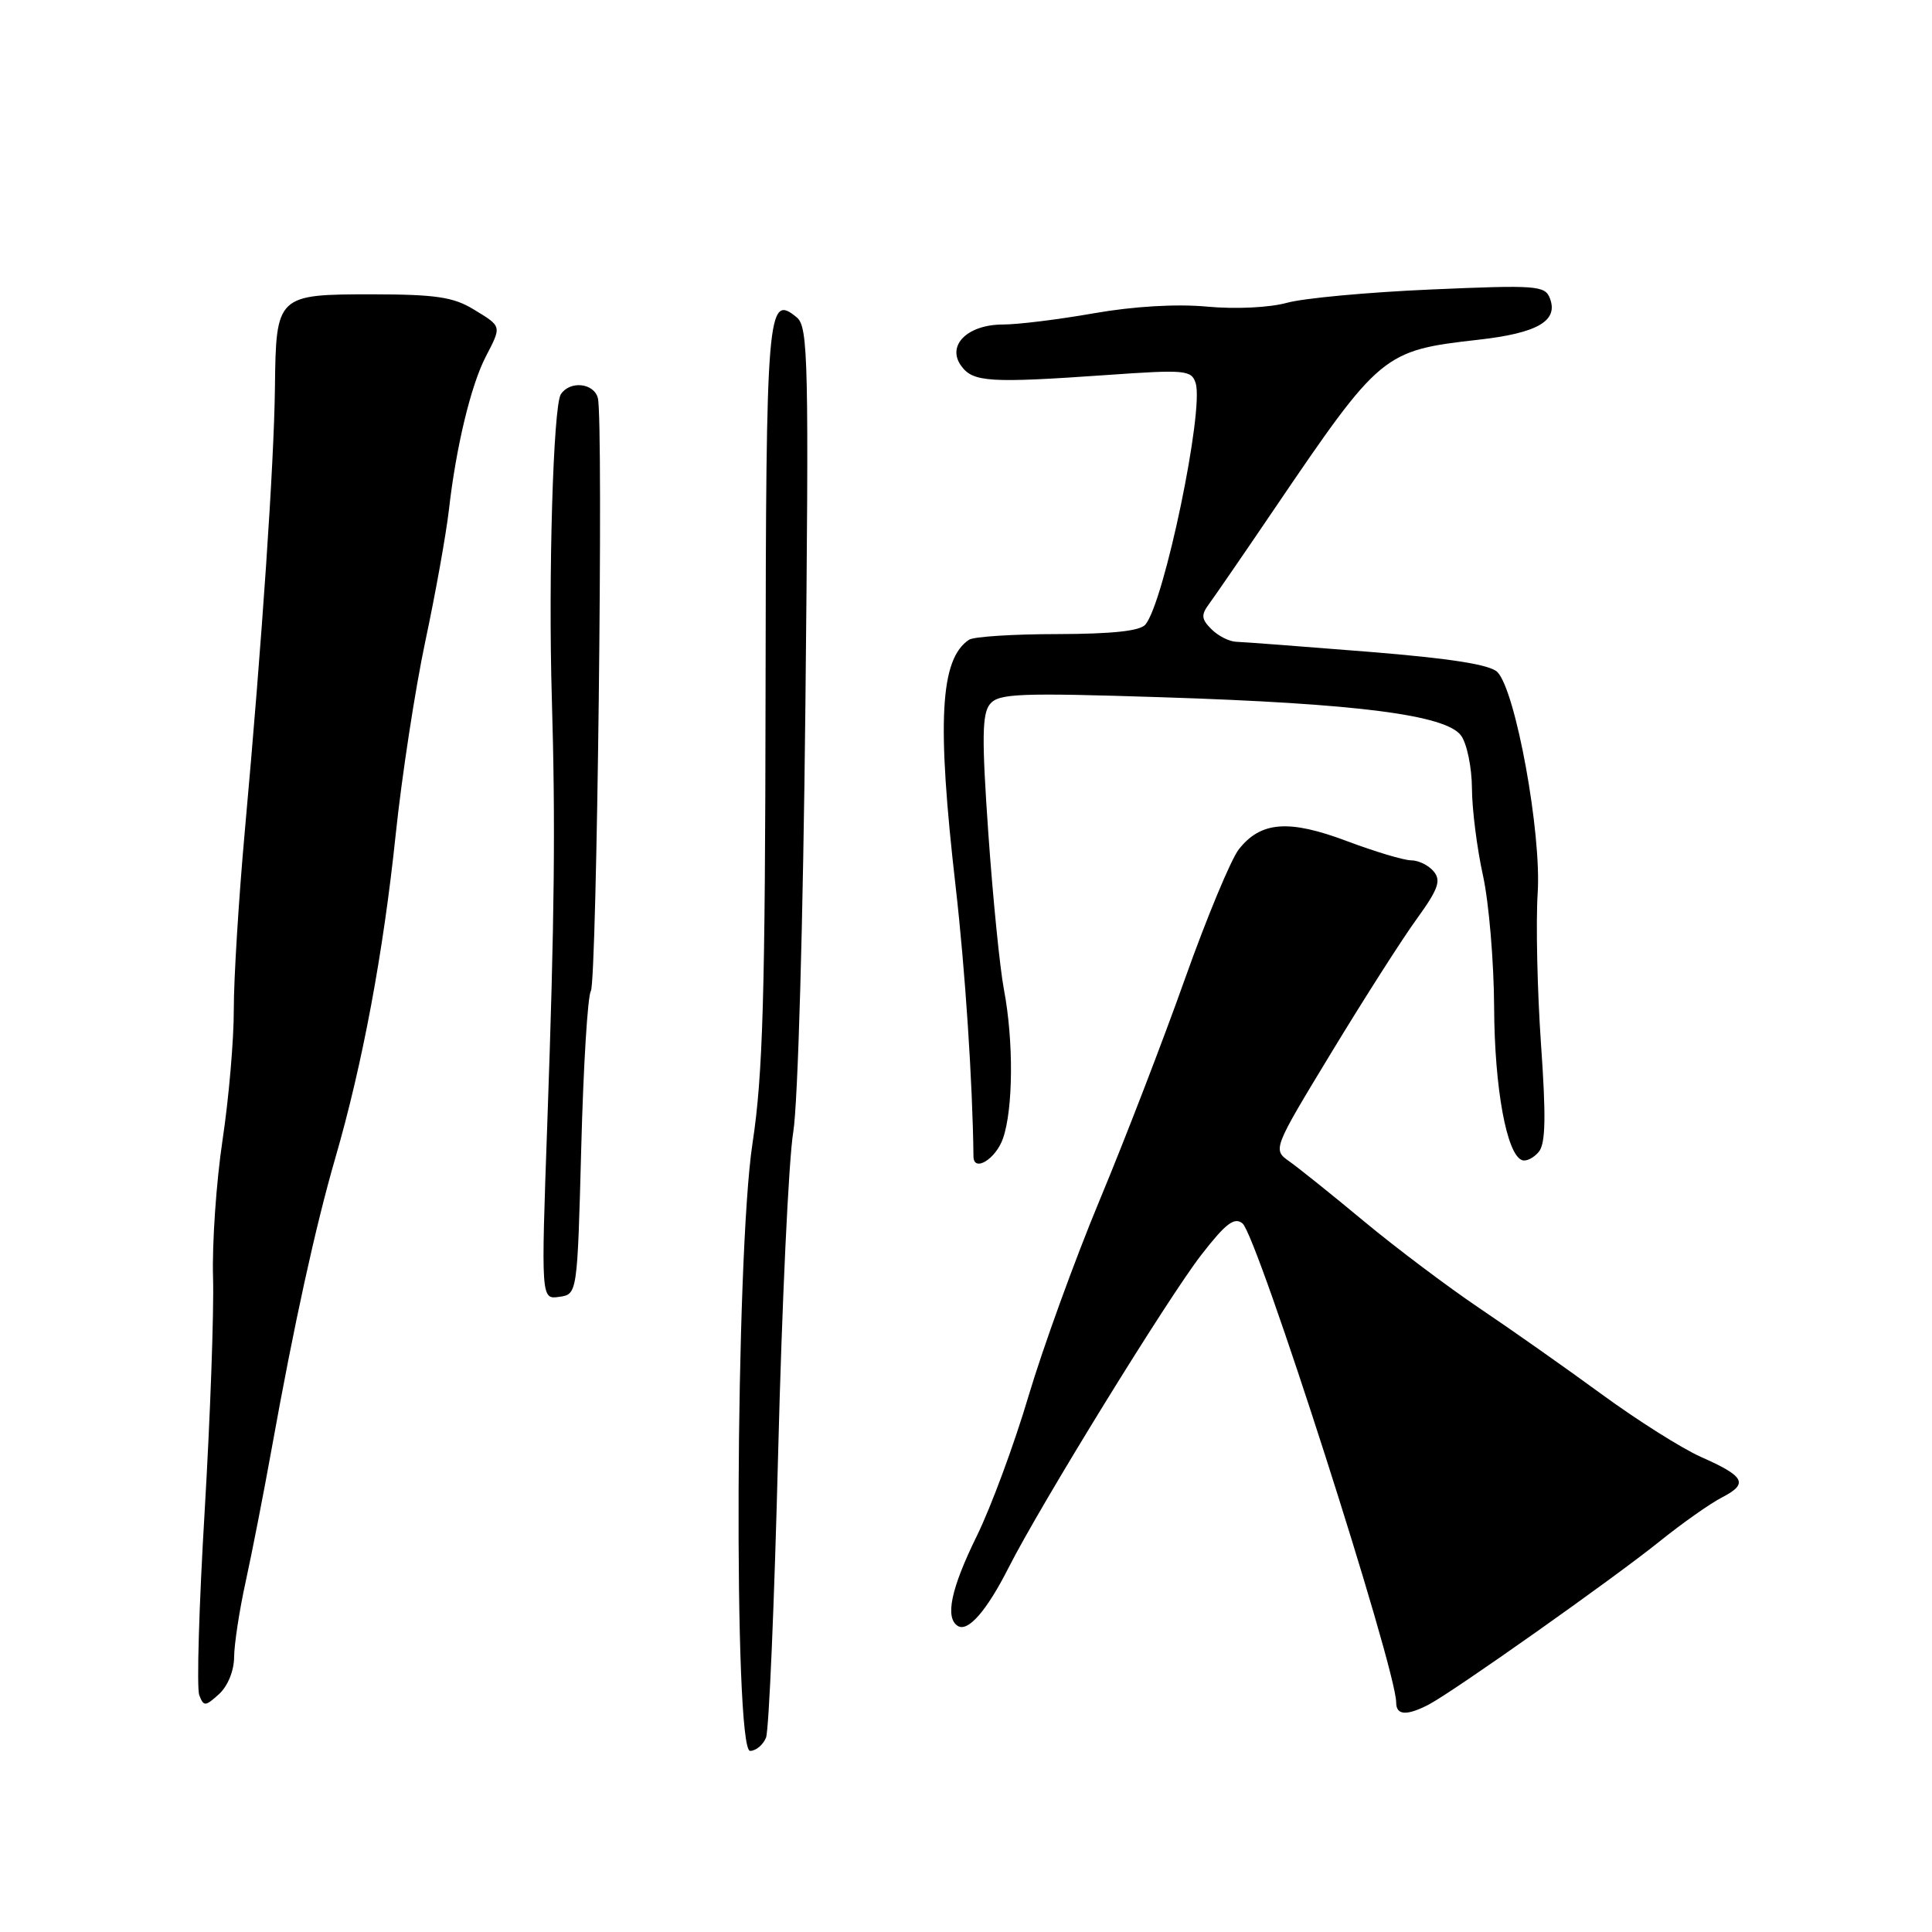 <?xml version="1.0" encoding="UTF-8" standalone="no"?>
<!DOCTYPE svg PUBLIC "-//W3C//DTD SVG 1.1//EN" "http://www.w3.org/Graphics/SVG/1.1/DTD/svg11.dtd" >
<svg xmlns="http://www.w3.org/2000/svg" xmlns:xlink="http://www.w3.org/1999/xlink" version="1.1" viewBox="0 0 256 256">
 <g >
 <path fill="currentColor"
d=" M 101.50 230.25 C 101.89 229.29 102.61 212.30 103.11 192.50 C 103.61 172.70 104.51 153.57 105.11 150.00 C 105.73 146.26 106.42 122.24 106.72 93.47 C 107.19 47.67 107.10 43.33 105.58 42.06 C 101.68 38.83 101.50 40.92 101.44 91.80 C 101.39 131.99 101.09 142.42 99.71 151.50 C 97.44 166.46 97.18 232.00 99.39 232.00 C 100.16 232.00 101.11 231.21 101.50 230.25 Z  M 189.32 225.86 C 192.56 224.17 213.69 209.24 219.91 204.24 C 222.89 201.84 226.62 199.21 228.20 198.40 C 231.71 196.58 231.21 195.63 225.38 193.05 C 222.88 191.94 216.94 188.19 212.17 184.70 C 207.40 181.21 200.12 176.09 196.00 173.32 C 191.88 170.54 185.04 165.40 180.81 161.89 C 176.58 158.37 172.11 154.79 170.87 153.91 C 168.62 152.32 168.62 152.32 176.45 139.41 C 180.76 132.31 185.84 124.35 187.75 121.73 C 190.57 117.83 190.98 116.68 189.98 115.48 C 189.31 114.66 187.96 114.00 187.00 114.00 C 186.03 114.00 182.19 112.85 178.47 111.45 C 170.77 108.55 167.06 108.84 164.15 112.54 C 163.12 113.85 159.90 121.58 157.01 129.71 C 154.12 137.85 149.04 151.03 145.72 159.00 C 142.40 166.97 138.16 178.68 136.28 185.00 C 134.41 191.32 131.33 199.65 129.44 203.51 C 126.00 210.51 125.19 214.38 126.92 215.45 C 128.27 216.28 130.74 213.45 133.63 207.75 C 137.85 199.42 154.82 171.87 159.20 166.25 C 162.41 162.11 163.57 161.23 164.64 162.11 C 166.62 163.76 185.00 221.05 185.00 225.59 C 185.00 227.30 186.39 227.38 189.32 225.86 Z  M 31.02 219.60 C 31.03 217.89 31.72 213.35 32.57 209.50 C 33.41 205.65 34.95 197.78 35.99 192.00 C 38.98 175.38 41.79 162.57 44.42 153.48 C 48.05 140.98 50.80 126.21 52.44 110.50 C 53.25 102.80 55.01 91.33 56.35 85.00 C 57.70 78.67 59.11 70.80 59.49 67.50 C 60.43 59.24 62.40 51.05 64.36 47.27 C 66.49 43.15 66.53 43.29 62.75 40.99 C 60.08 39.36 57.70 39.01 49.37 39.00 C 36.67 39.00 36.57 39.09 36.43 51.38 C 36.31 61.48 34.73 84.79 32.45 110.00 C 31.63 119.08 30.97 129.77 30.98 133.76 C 30.99 137.75 30.32 145.53 29.49 151.05 C 28.66 156.57 28.09 164.78 28.23 169.29 C 28.36 173.81 27.86 187.73 27.12 200.22 C 26.37 212.72 26.05 223.70 26.40 224.61 C 26.99 226.14 27.20 226.13 29.02 224.48 C 30.17 223.44 31.01 221.39 31.02 219.60 Z  M 77.02 152.00 C 77.30 141.28 77.87 131.97 78.29 131.32 C 79.09 130.05 79.98 55.65 79.22 52.75 C 78.70 50.73 75.50 50.41 74.31 52.25 C 73.31 53.80 72.64 76.38 73.12 92.50 C 73.61 109.12 73.48 121.71 72.52 148.84 C 71.69 172.18 71.69 172.18 74.09 171.84 C 76.50 171.50 76.50 171.50 77.02 152.00 Z  M 132.90 150.85 C 134.26 146.95 134.32 137.95 133.03 131.14 C 132.49 128.32 131.56 119.00 130.96 110.43 C 130.08 97.81 130.12 94.56 131.19 93.28 C 132.34 91.89 135.07 91.78 154.00 92.39 C 179.84 93.22 191.60 94.73 193.60 97.47 C 194.37 98.52 195.02 101.66 195.04 104.44 C 195.05 107.22 195.71 112.42 196.50 116.00 C 197.29 119.58 197.95 127.45 197.98 133.50 C 198.03 144.21 199.65 153.05 201.70 153.73 C 202.25 153.92 203.24 153.42 203.90 152.62 C 204.80 151.54 204.87 147.99 204.19 138.34 C 203.70 131.28 203.50 122.28 203.75 118.34 C 204.27 110.40 200.85 91.61 198.43 89.07 C 197.48 88.07 192.31 87.25 181.28 86.36 C 172.60 85.66 164.74 85.07 163.82 85.04 C 162.90 85.02 161.42 84.27 160.53 83.38 C 159.18 82.04 159.13 81.48 160.21 80.02 C 160.92 79.06 164.83 73.38 168.89 67.39 C 182.89 46.77 183.29 46.44 195.87 45.02 C 203.73 44.14 206.52 42.52 205.37 39.53 C 204.72 37.83 203.61 37.75 189.59 38.36 C 181.29 38.72 172.70 39.51 170.50 40.13 C 168.20 40.76 163.71 40.98 159.95 40.63 C 155.88 40.25 150.20 40.59 144.95 41.51 C 140.30 42.33 134.88 43.00 132.90 43.00 C 128.19 43.00 125.39 45.78 127.37 48.49 C 128.94 50.64 131.10 50.78 146.67 49.69 C 157.07 48.96 157.88 49.03 158.43 50.77 C 159.56 54.33 154.28 79.71 151.78 82.75 C 151.08 83.61 147.40 84.00 140.13 84.02 C 134.28 84.02 129.00 84.36 128.40 84.77 C 124.56 87.33 124.11 95.57 126.63 117.50 C 127.89 128.51 128.88 143.50 128.99 153.25 C 129.02 155.38 131.95 153.58 132.90 150.85 Z "/>
</g>
</svg>